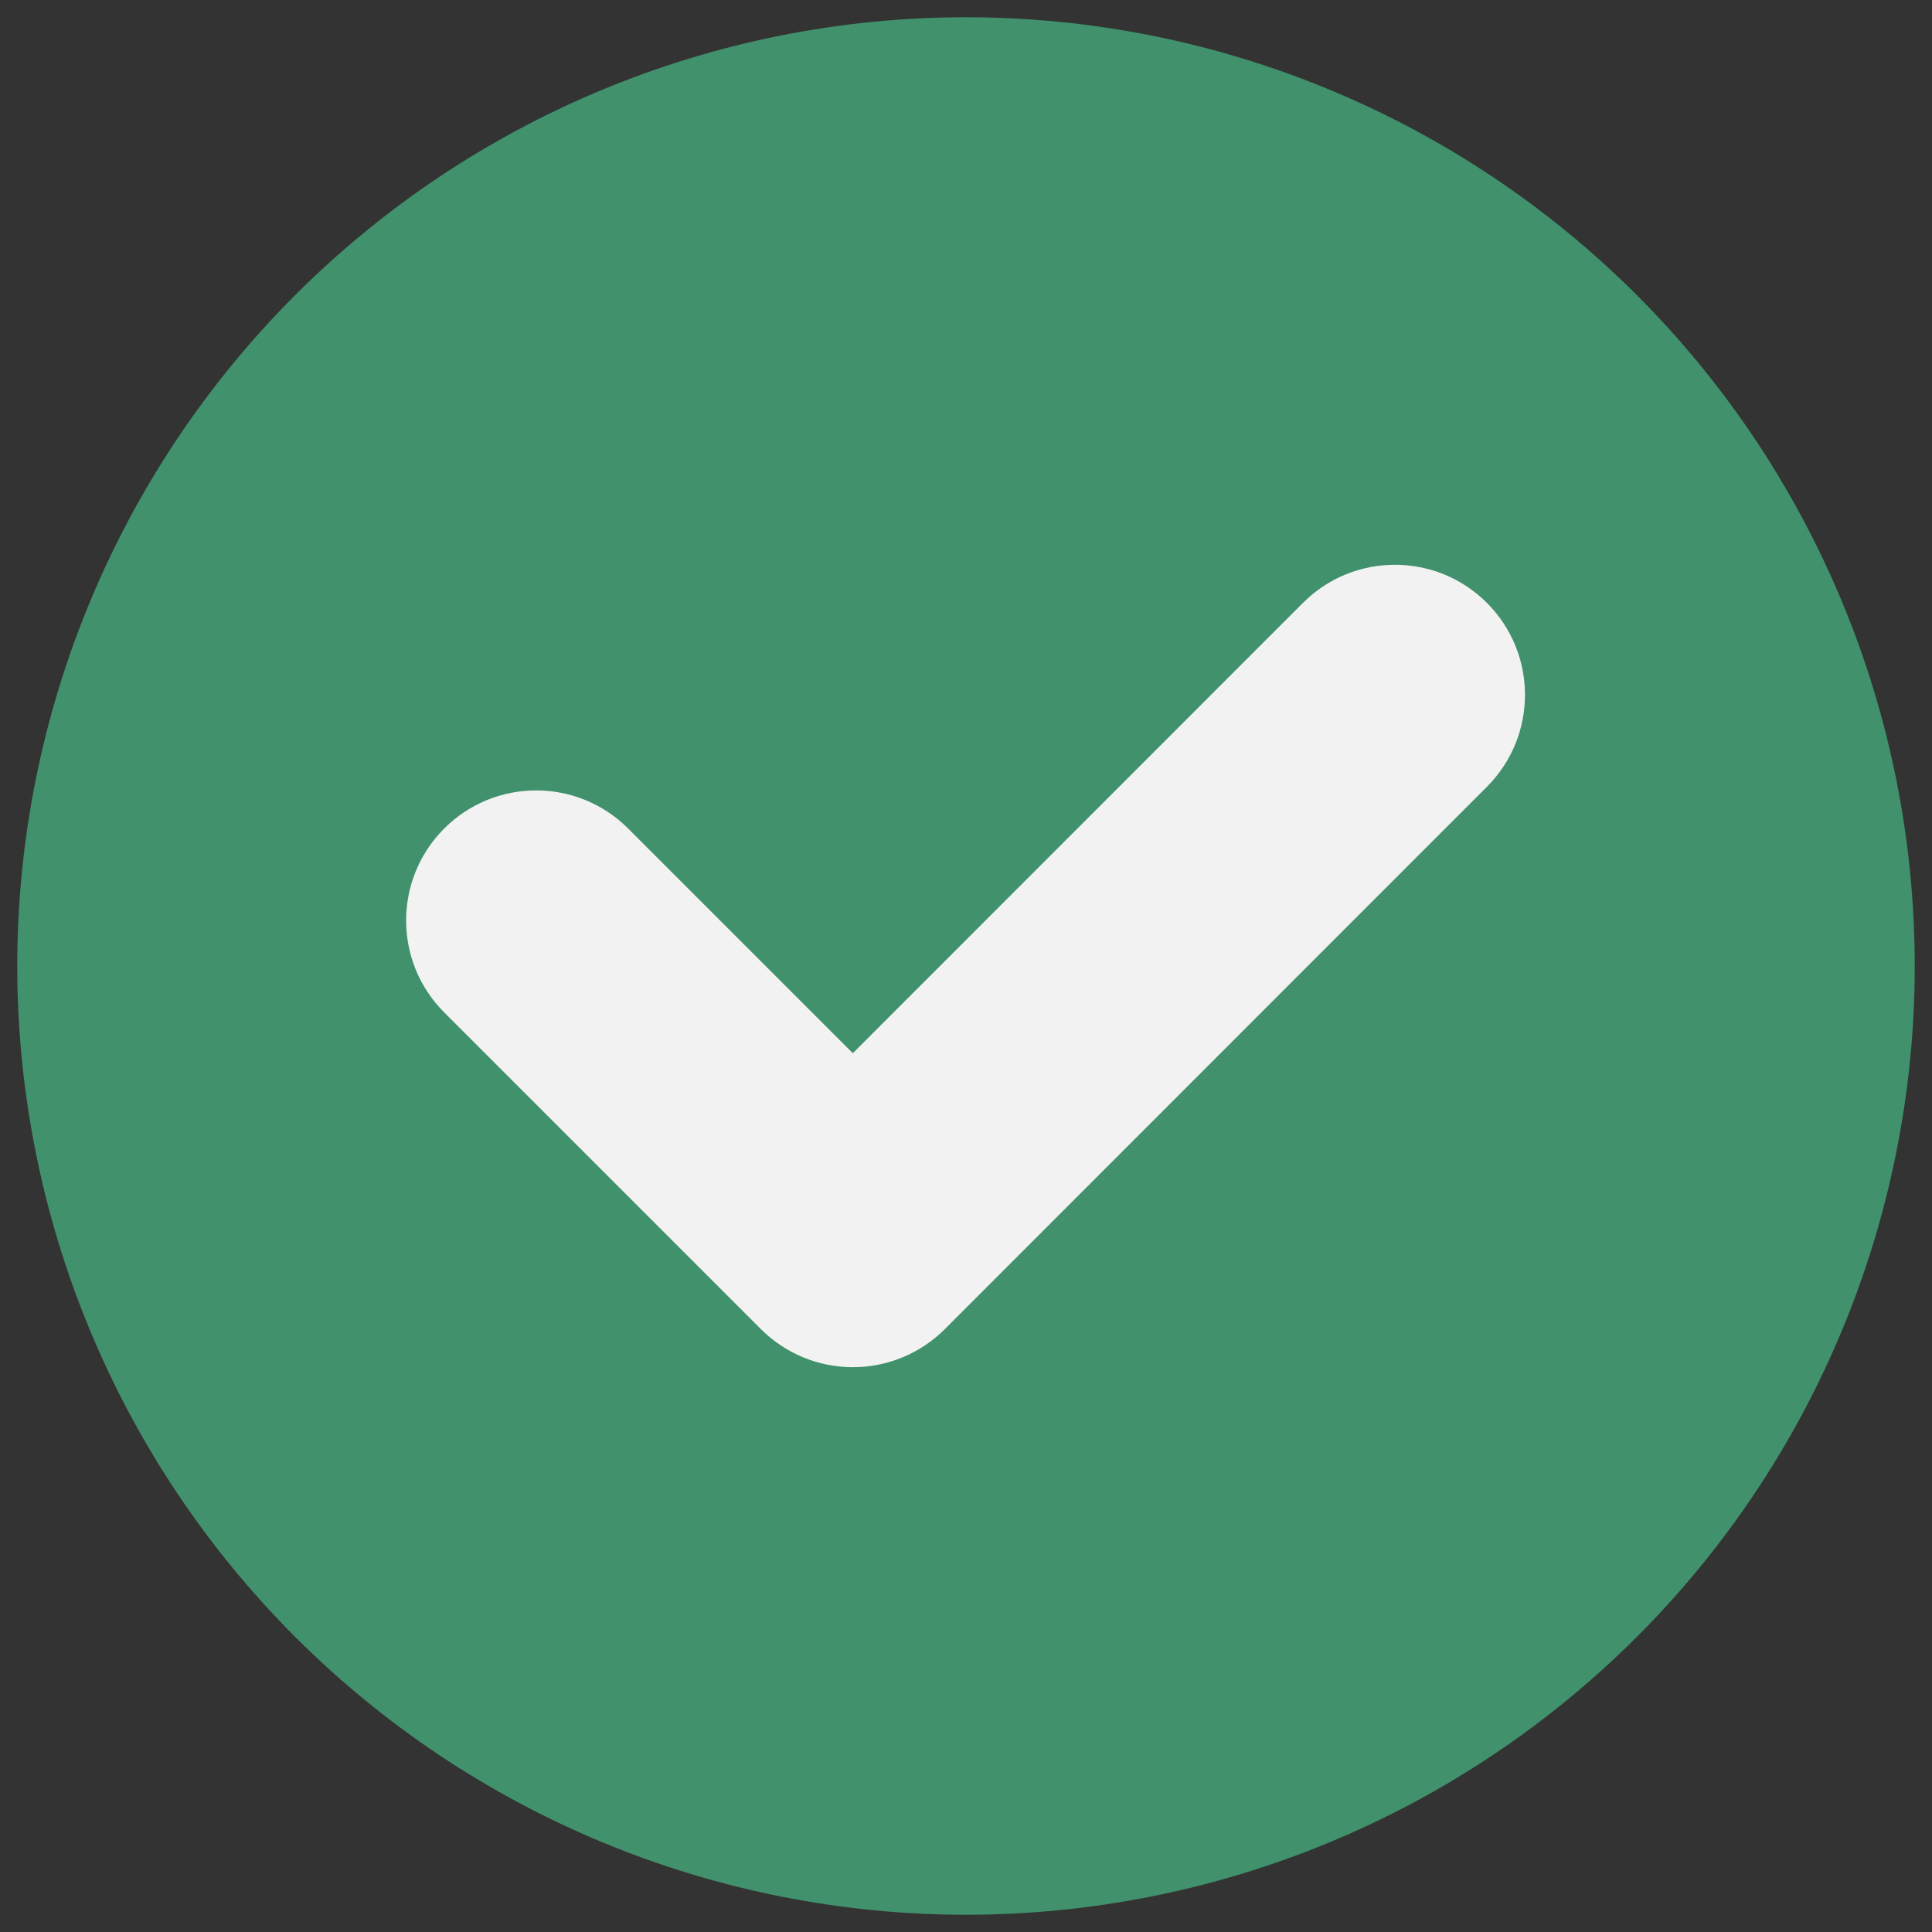 <svg xmlns="http://www.w3.org/2000/svg" xmlns:xlink="http://www.w3.org/1999/xlink" width="280" zoomAndPan="magnify" viewBox="0 0 210 210" height="280" preserveAspectRatio="xMidYMid meet" version="1.0"><rect x="0" y="0" width="210" height="210" fill="#333333" stroke="none"/><defs><clipPath id="51ca7dc342"><path d="M 1.875 1.875 L 208.125 1.875 L 208.125 208.125 L 1.875 208.125 Z M 1.875 1.875 " clip-rule="nonzero"/></clipPath></defs><g clip-path="url(#51ca7dc342)"><path fill="#40916c" d="M 208.125 105 C 208.125 106.688 208.082 108.375 208 110.059 C 207.918 111.746 207.793 113.43 207.629 115.109 C 207.465 116.789 207.258 118.461 207.008 120.133 C 206.762 121.801 206.473 123.465 206.145 125.117 C 205.812 126.773 205.445 128.422 205.035 130.059 C 204.625 131.695 204.176 133.32 203.684 134.938 C 203.195 136.551 202.664 138.152 202.098 139.742 C 201.527 141.332 200.922 142.906 200.273 144.465 C 199.629 146.023 198.945 147.566 198.223 149.09 C 197.504 150.617 196.742 152.125 195.949 153.613 C 195.152 155.102 194.32 156.57 193.453 158.016 C 192.586 159.465 191.684 160.891 190.746 162.293 C 189.809 163.695 188.836 165.074 187.832 166.43 C 186.824 167.785 185.789 169.117 184.715 170.422 C 183.645 171.727 182.543 173.004 181.41 174.254 C 180.277 175.504 179.113 176.727 177.922 177.922 C 176.727 179.113 175.504 180.277 174.254 181.41 C 173.004 182.543 171.727 183.645 170.422 184.715 C 169.117 185.789 167.785 186.824 166.43 187.832 C 165.074 188.836 163.695 189.809 162.293 190.746 C 160.891 191.684 159.465 192.586 158.016 193.453 C 156.57 194.32 155.102 195.152 153.613 195.949 C 152.125 196.742 150.617 197.504 149.09 198.223 C 147.566 198.945 146.023 199.629 144.465 200.273 C 142.906 200.922 141.332 201.527 139.742 202.098 C 138.152 202.664 136.551 203.195 134.938 203.684 C 133.32 204.176 131.695 204.625 130.059 205.035 C 128.422 205.445 126.773 205.812 125.117 206.145 C 123.465 206.473 121.801 206.762 120.133 207.008 C 118.461 207.258 116.789 207.465 115.109 207.629 C 113.43 207.793 111.746 207.918 110.059 208 C 108.375 208.082 106.688 208.125 105 208.125 C 103.312 208.125 101.625 208.082 99.941 208 C 98.254 207.918 96.57 207.793 94.891 207.629 C 93.211 207.465 91.539 207.258 89.867 207.008 C 88.199 206.762 86.535 206.473 84.883 206.145 C 83.227 205.812 81.578 205.445 79.941 205.035 C 78.305 204.625 76.68 204.176 75.062 203.684 C 73.449 203.195 71.848 202.664 70.258 202.098 C 68.668 201.527 67.094 200.922 65.535 200.273 C 63.977 199.629 62.434 198.945 60.91 198.223 C 59.383 197.504 57.875 196.742 56.387 195.949 C 54.898 195.152 53.43 194.32 51.984 193.453 C 50.535 192.586 49.109 191.684 47.707 190.746 C 46.305 189.809 44.926 188.836 43.57 187.832 C 42.211 186.824 40.883 185.789 39.578 184.715 C 38.273 183.645 36.996 182.543 35.746 181.41 C 34.496 180.277 33.273 179.113 32.078 177.922 C 30.887 176.727 29.723 175.504 28.59 174.254 C 27.457 173.004 26.355 171.727 25.285 170.422 C 24.211 169.117 23.176 167.785 22.168 166.43 C 21.164 165.074 20.191 163.695 19.254 162.293 C 18.316 160.891 17.414 159.465 16.547 158.016 C 15.68 156.57 14.848 155.102 14.051 153.613 C 13.258 152.125 12.496 150.617 11.777 149.09 C 11.055 147.566 10.371 146.023 9.727 144.465 C 9.078 142.906 8.473 141.332 7.902 139.742 C 7.336 138.152 6.805 136.551 6.316 134.938 C 5.824 133.32 5.375 131.695 4.965 130.059 C 4.555 128.422 4.188 126.773 3.855 125.117 C 3.527 123.465 3.238 121.801 2.992 120.133 C 2.742 118.461 2.535 116.789 2.371 115.109 C 2.207 113.43 2.082 111.746 2 110.059 C 1.918 108.375 1.875 106.688 1.875 105 C 1.875 103.312 1.918 101.625 2 99.941 C 2.082 98.254 2.207 96.57 2.371 94.891 C 2.535 93.211 2.742 91.539 2.992 89.867 C 3.238 88.199 3.527 86.535 3.855 84.883 C 4.188 83.227 4.555 81.578 4.965 79.941 C 5.375 78.305 5.824 76.68 6.316 75.062 C 6.805 73.449 7.336 71.848 7.902 70.258 C 8.473 68.668 9.078 67.094 9.727 65.535 C 10.371 63.977 11.055 62.434 11.777 60.91 C 12.496 59.383 13.258 57.875 14.051 56.387 C 14.848 54.898 15.68 53.43 16.547 51.984 C 17.414 50.535 18.316 49.109 19.254 47.707 C 20.191 46.305 21.164 44.926 22.168 43.57 C 23.176 42.215 24.211 40.883 25.285 39.578 C 26.355 38.273 27.457 36.996 28.59 35.746 C 29.723 34.496 30.887 33.273 32.078 32.078 C 33.273 30.887 34.496 29.723 35.746 28.59 C 36.996 27.457 38.273 26.355 39.578 25.285 C 40.883 24.211 42.211 23.176 43.57 22.168 C 44.926 21.164 46.305 20.191 47.707 19.254 C 49.109 18.316 50.535 17.414 51.984 16.547 C 53.43 15.68 54.898 14.848 56.387 14.051 C 57.875 13.258 59.383 12.496 60.91 11.777 C 62.434 11.055 63.977 10.371 65.535 9.727 C 67.094 9.078 68.668 8.473 70.258 7.902 C 71.848 7.336 73.449 6.805 75.062 6.316 C 76.68 5.824 78.305 5.375 79.941 4.965 C 81.578 4.555 83.227 4.188 84.883 3.855 C 86.535 3.527 88.199 3.238 89.867 2.992 C 91.539 2.742 93.211 2.535 94.891 2.371 C 96.57 2.207 98.254 2.082 99.941 2 C 101.625 1.918 103.312 1.875 105 1.875 C 106.688 1.875 108.375 1.918 110.059 2 C 111.746 2.082 113.43 2.207 115.109 2.371 C 116.789 2.535 118.461 2.742 120.133 2.992 C 121.801 3.238 123.465 3.527 125.117 3.855 C 126.773 4.188 128.422 4.555 130.059 4.965 C 131.695 5.375 133.32 5.824 134.938 6.316 C 136.551 6.805 138.152 7.336 139.742 7.902 C 141.332 8.473 142.906 9.078 144.465 9.727 C 146.023 10.371 147.566 11.055 149.09 11.777 C 150.617 12.496 152.125 13.258 153.613 14.051 C 155.102 14.848 156.57 15.68 158.016 16.547 C 159.465 17.414 160.891 18.316 162.293 19.254 C 163.695 20.191 165.074 21.164 166.43 22.168 C 167.785 23.176 169.117 24.211 170.422 25.285 C 171.727 26.355 173.004 27.457 174.254 28.59 C 175.504 29.723 176.727 30.887 177.922 32.078 C 179.113 33.273 180.277 34.496 181.41 35.746 C 182.543 36.996 183.645 38.273 184.715 39.578 C 185.789 40.883 186.824 42.215 187.832 43.57 C 188.836 44.926 189.809 46.305 190.746 47.707 C 191.684 49.109 192.586 50.535 193.453 51.984 C 194.32 53.43 195.152 54.898 195.949 56.387 C 196.742 57.875 197.504 59.383 198.223 60.91 C 198.945 62.434 199.629 63.977 200.273 65.535 C 200.922 67.094 201.527 68.668 202.098 70.258 C 202.664 71.848 203.195 73.449 203.684 75.062 C 204.176 76.68 204.625 78.305 205.035 79.941 C 205.445 81.578 205.812 83.227 206.145 84.883 C 206.473 86.535 206.762 88.199 207.008 89.867 C 207.258 91.539 207.465 93.211 207.629 94.891 C 207.793 96.57 207.918 98.254 208 99.941 C 208.082 101.625 208.125 103.312 208.125 105 Z M 208.125 105 " fill-opacity="1" fill-rule="nonzero"/></g><path fill="#f2f2f2" d="M 161.621 85.52 C 167.141 79.996 167.137 71.047 161.617 65.527 C 156.094 60.008 147.145 60.008 141.625 65.531 L 92.699 114.48 L 68.273 90.055 C 62.754 84.535 53.805 84.535 48.285 90.055 C 42.762 95.578 42.762 104.527 48.285 110.047 L 82.707 144.469 C 85.359 147.121 88.953 148.609 92.703 148.609 C 96.453 148.609 100.051 147.121 102.699 144.469 Z M 161.621 85.52 " fill-opacity="1" fill-rule="nonzero"/></svg>